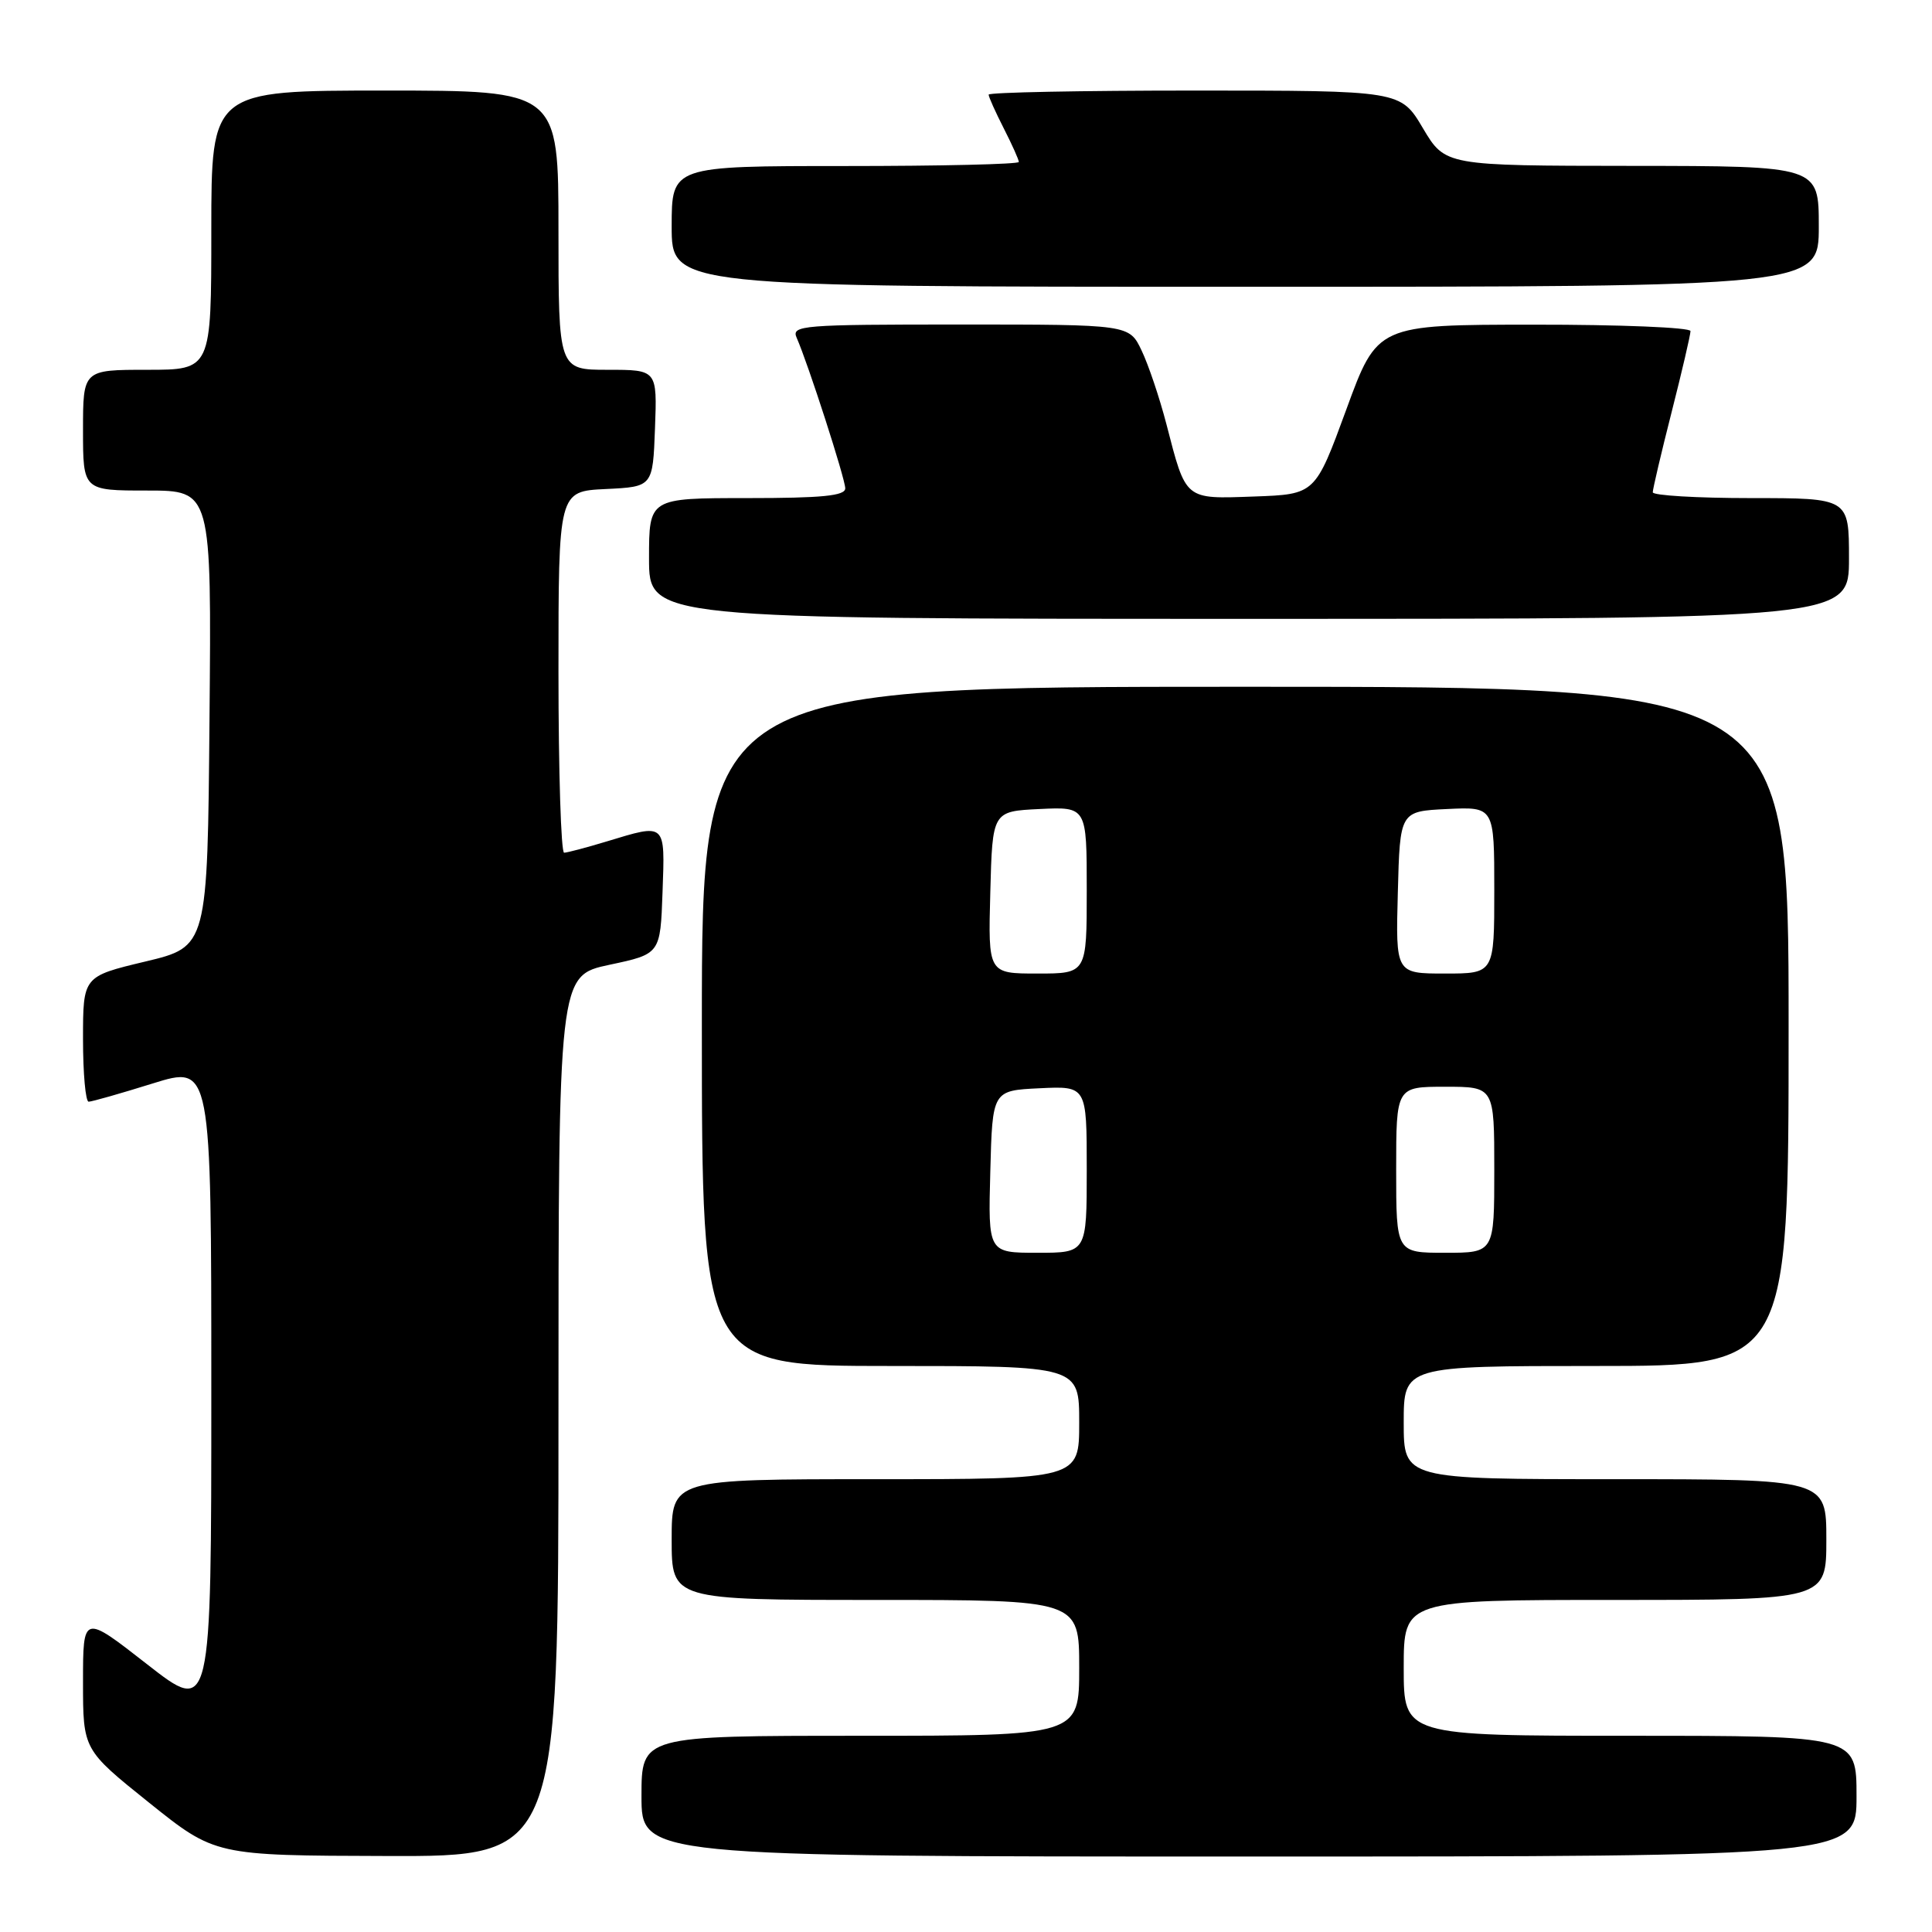 <?xml version="1.0" encoding="UTF-8" standalone="no"?>
<!DOCTYPE svg PUBLIC "-//W3C//DTD SVG 1.1//EN" "http://www.w3.org/Graphics/SVG/1.1/DTD/svg11.dtd" >
<svg xmlns="http://www.w3.org/2000/svg" xmlns:xlink="http://www.w3.org/1999/xlink" version="1.1" viewBox="0 0 256 256">
 <g >
 <path fill="currentColor"
d=" M 74.00 187.64 C 74.00 129.28 74.00 129.28 80.75 127.84 C 87.50 126.41 87.50 126.41 87.79 118.20 C 88.12 108.95 88.29 109.10 80.41 111.49 C 77.71 112.31 75.16 112.98 74.75 112.99 C 74.34 113.00 74.00 102.22 74.00 89.05 C 74.00 65.10 74.00 65.10 80.25 64.80 C 86.50 64.50 86.50 64.50 86.79 56.75 C 87.08 49.00 87.08 49.00 80.54 49.00 C 74.00 49.00 74.00 49.00 74.00 30.50 C 74.00 12.00 74.00 12.00 51.00 12.00 C 28.00 12.00 28.00 12.00 28.00 30.50 C 28.00 49.00 28.00 49.00 19.50 49.00 C 11.00 49.00 11.00 49.00 11.00 57.00 C 11.00 65.00 11.00 65.00 19.51 65.00 C 28.03 65.00 28.03 65.00 27.76 95.22 C 27.50 125.44 27.50 125.44 19.25 127.41 C 11.00 129.38 11.00 129.38 11.00 137.69 C 11.00 142.26 11.34 145.99 11.75 145.98 C 12.16 145.98 15.99 144.89 20.25 143.56 C 28.00 141.15 28.00 141.15 28.00 184.16 C 28.00 227.17 28.00 227.17 19.50 220.53 C 11.00 213.89 11.00 213.89 11.00 222.87 C 11.00 231.84 11.00 231.84 19.75 238.86 C 28.50 245.87 28.50 245.87 51.25 245.93 C 74.00 246.00 74.00 246.00 74.00 187.64 Z  M 246.00 238.00 C 246.00 230.00 246.00 230.00 216.00 230.00 C 186.00 230.00 186.00 230.00 186.00 221.00 C 186.00 212.00 186.00 212.00 214.00 212.00 C 242.00 212.00 242.00 212.00 242.00 204.00 C 242.00 196.00 242.00 196.00 214.00 196.00 C 186.00 196.00 186.00 196.00 186.00 188.50 C 186.00 181.00 186.00 181.00 211.50 181.00 C 237.00 181.00 237.00 181.00 237.00 136.00 C 237.00 91.00 237.00 91.00 165.00 91.00 C 93.00 91.00 93.00 91.00 93.00 136.00 C 93.00 181.00 93.00 181.00 118.00 181.00 C 143.00 181.00 143.00 181.00 143.00 188.50 C 143.00 196.00 143.00 196.00 116.00 196.00 C 89.00 196.00 89.00 196.00 89.00 204.00 C 89.00 212.00 89.00 212.00 116.00 212.00 C 143.00 212.00 143.00 212.00 143.00 221.00 C 143.00 230.00 143.00 230.00 114.00 230.00 C 85.00 230.00 85.00 230.00 85.00 238.00 C 85.00 246.00 85.00 246.00 165.50 246.00 C 246.00 246.00 246.00 246.00 246.00 238.00 Z  M 245.00 74.00 C 245.00 66.00 245.00 66.00 232.00 66.00 C 224.85 66.00 219.00 65.65 219.00 65.23 C 219.00 64.80 220.12 60.02 221.50 54.60 C 222.88 49.18 224.00 44.35 224.00 43.87 C 224.00 43.39 214.66 43.01 203.25 43.02 C 182.50 43.03 182.50 43.03 178.39 54.27 C 174.27 65.50 174.27 65.50 166.19 65.79 C 156.91 66.12 157.18 66.35 154.55 56.18 C 153.65 52.72 152.18 48.35 151.27 46.45 C 149.63 43.00 149.63 43.00 127.21 43.00 C 106.23 43.00 104.84 43.11 105.56 44.75 C 107.08 48.20 112.00 63.45 112.00 64.71 C 112.00 65.70 108.93 66.00 99.00 66.00 C 86.00 66.00 86.00 66.00 86.00 74.00 C 86.00 82.00 86.00 82.00 165.50 82.00 C 245.00 82.00 245.00 82.00 245.00 74.00 Z  M 241.00 30.00 C 241.00 22.00 241.00 22.00 216.25 21.98 C 191.50 21.96 191.50 21.96 188.54 16.98 C 185.59 12.00 185.59 12.00 158.29 12.00 C 143.28 12.00 131.00 12.24 131.00 12.54 C 131.00 12.84 131.90 14.84 133.00 17.00 C 134.10 19.16 135.00 21.16 135.00 21.46 C 135.00 21.76 124.65 22.00 112.00 22.00 C 89.00 22.00 89.00 22.00 89.00 30.00 C 89.00 38.00 89.00 38.00 165.00 38.00 C 241.00 38.00 241.00 38.00 241.00 30.00 Z  M 131.22 155.25 C 131.50 144.50 131.50 144.50 137.75 144.20 C 144.00 143.90 144.00 143.90 144.00 154.95 C 144.00 166.00 144.00 166.00 137.47 166.00 C 130.93 166.00 130.93 166.00 131.22 155.25 Z  M 185.00 155.00 C 185.00 144.00 185.00 144.00 191.50 144.00 C 198.00 144.00 198.00 144.00 198.00 155.00 C 198.00 166.00 198.00 166.00 191.50 166.00 C 185.00 166.00 185.00 166.00 185.00 155.00 Z  M 131.22 118.25 C 131.50 107.50 131.50 107.50 137.75 107.20 C 144.00 106.90 144.00 106.90 144.00 117.95 C 144.00 129.00 144.00 129.00 137.47 129.00 C 130.93 129.00 130.93 129.00 131.22 118.25 Z  M 185.22 118.25 C 185.50 107.50 185.50 107.50 191.75 107.20 C 198.00 106.90 198.00 106.90 198.00 117.95 C 198.00 129.00 198.00 129.00 191.47 129.00 C 184.93 129.00 184.93 129.00 185.22 118.25 Z "/>
</g>
</svg>